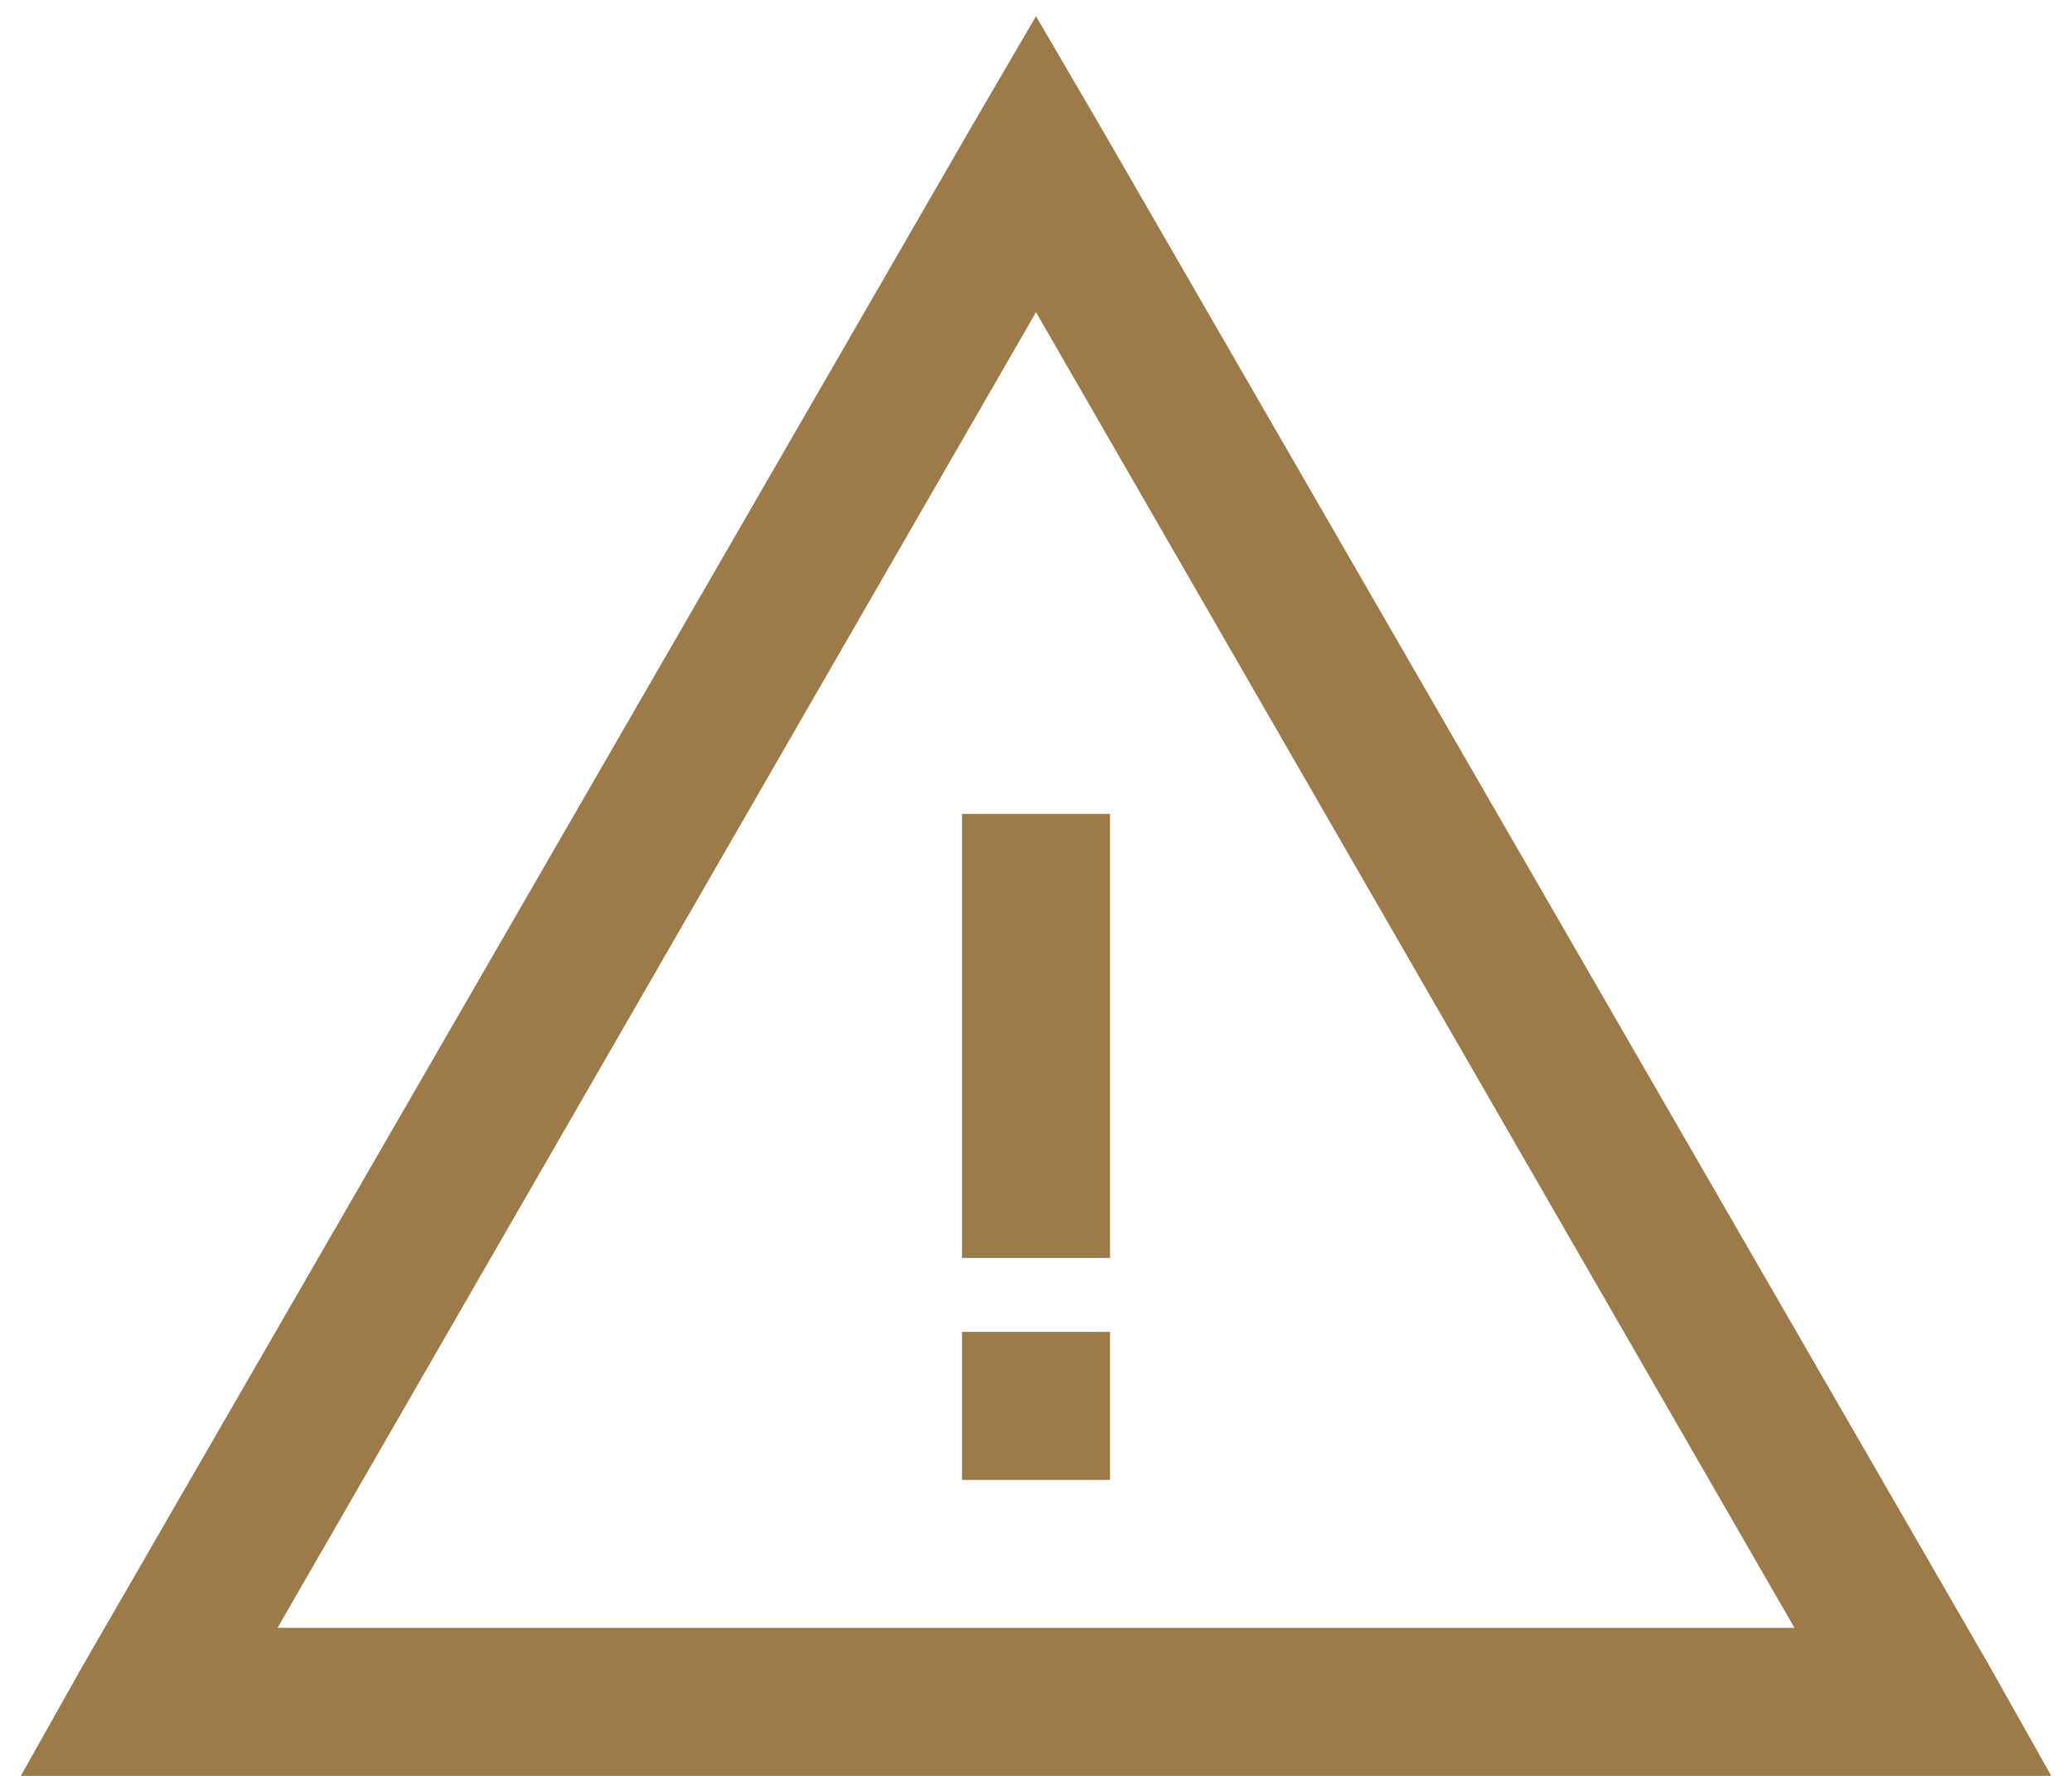 <svg xmlns="http://www.w3.org/2000/svg" width="28" height="24" viewBox="0 0 28 24"><path fill="#9C7B49" d="M14 .219l-.875 1.5-12 20.781L.281 24H27.72l-.844-1.5-12-20.781L14 .219zm0 4L24.25 22H3.75L14 4.219zM13 11v6h2v-6h-2zm0 7v2h2v-2h-2z"/></svg>